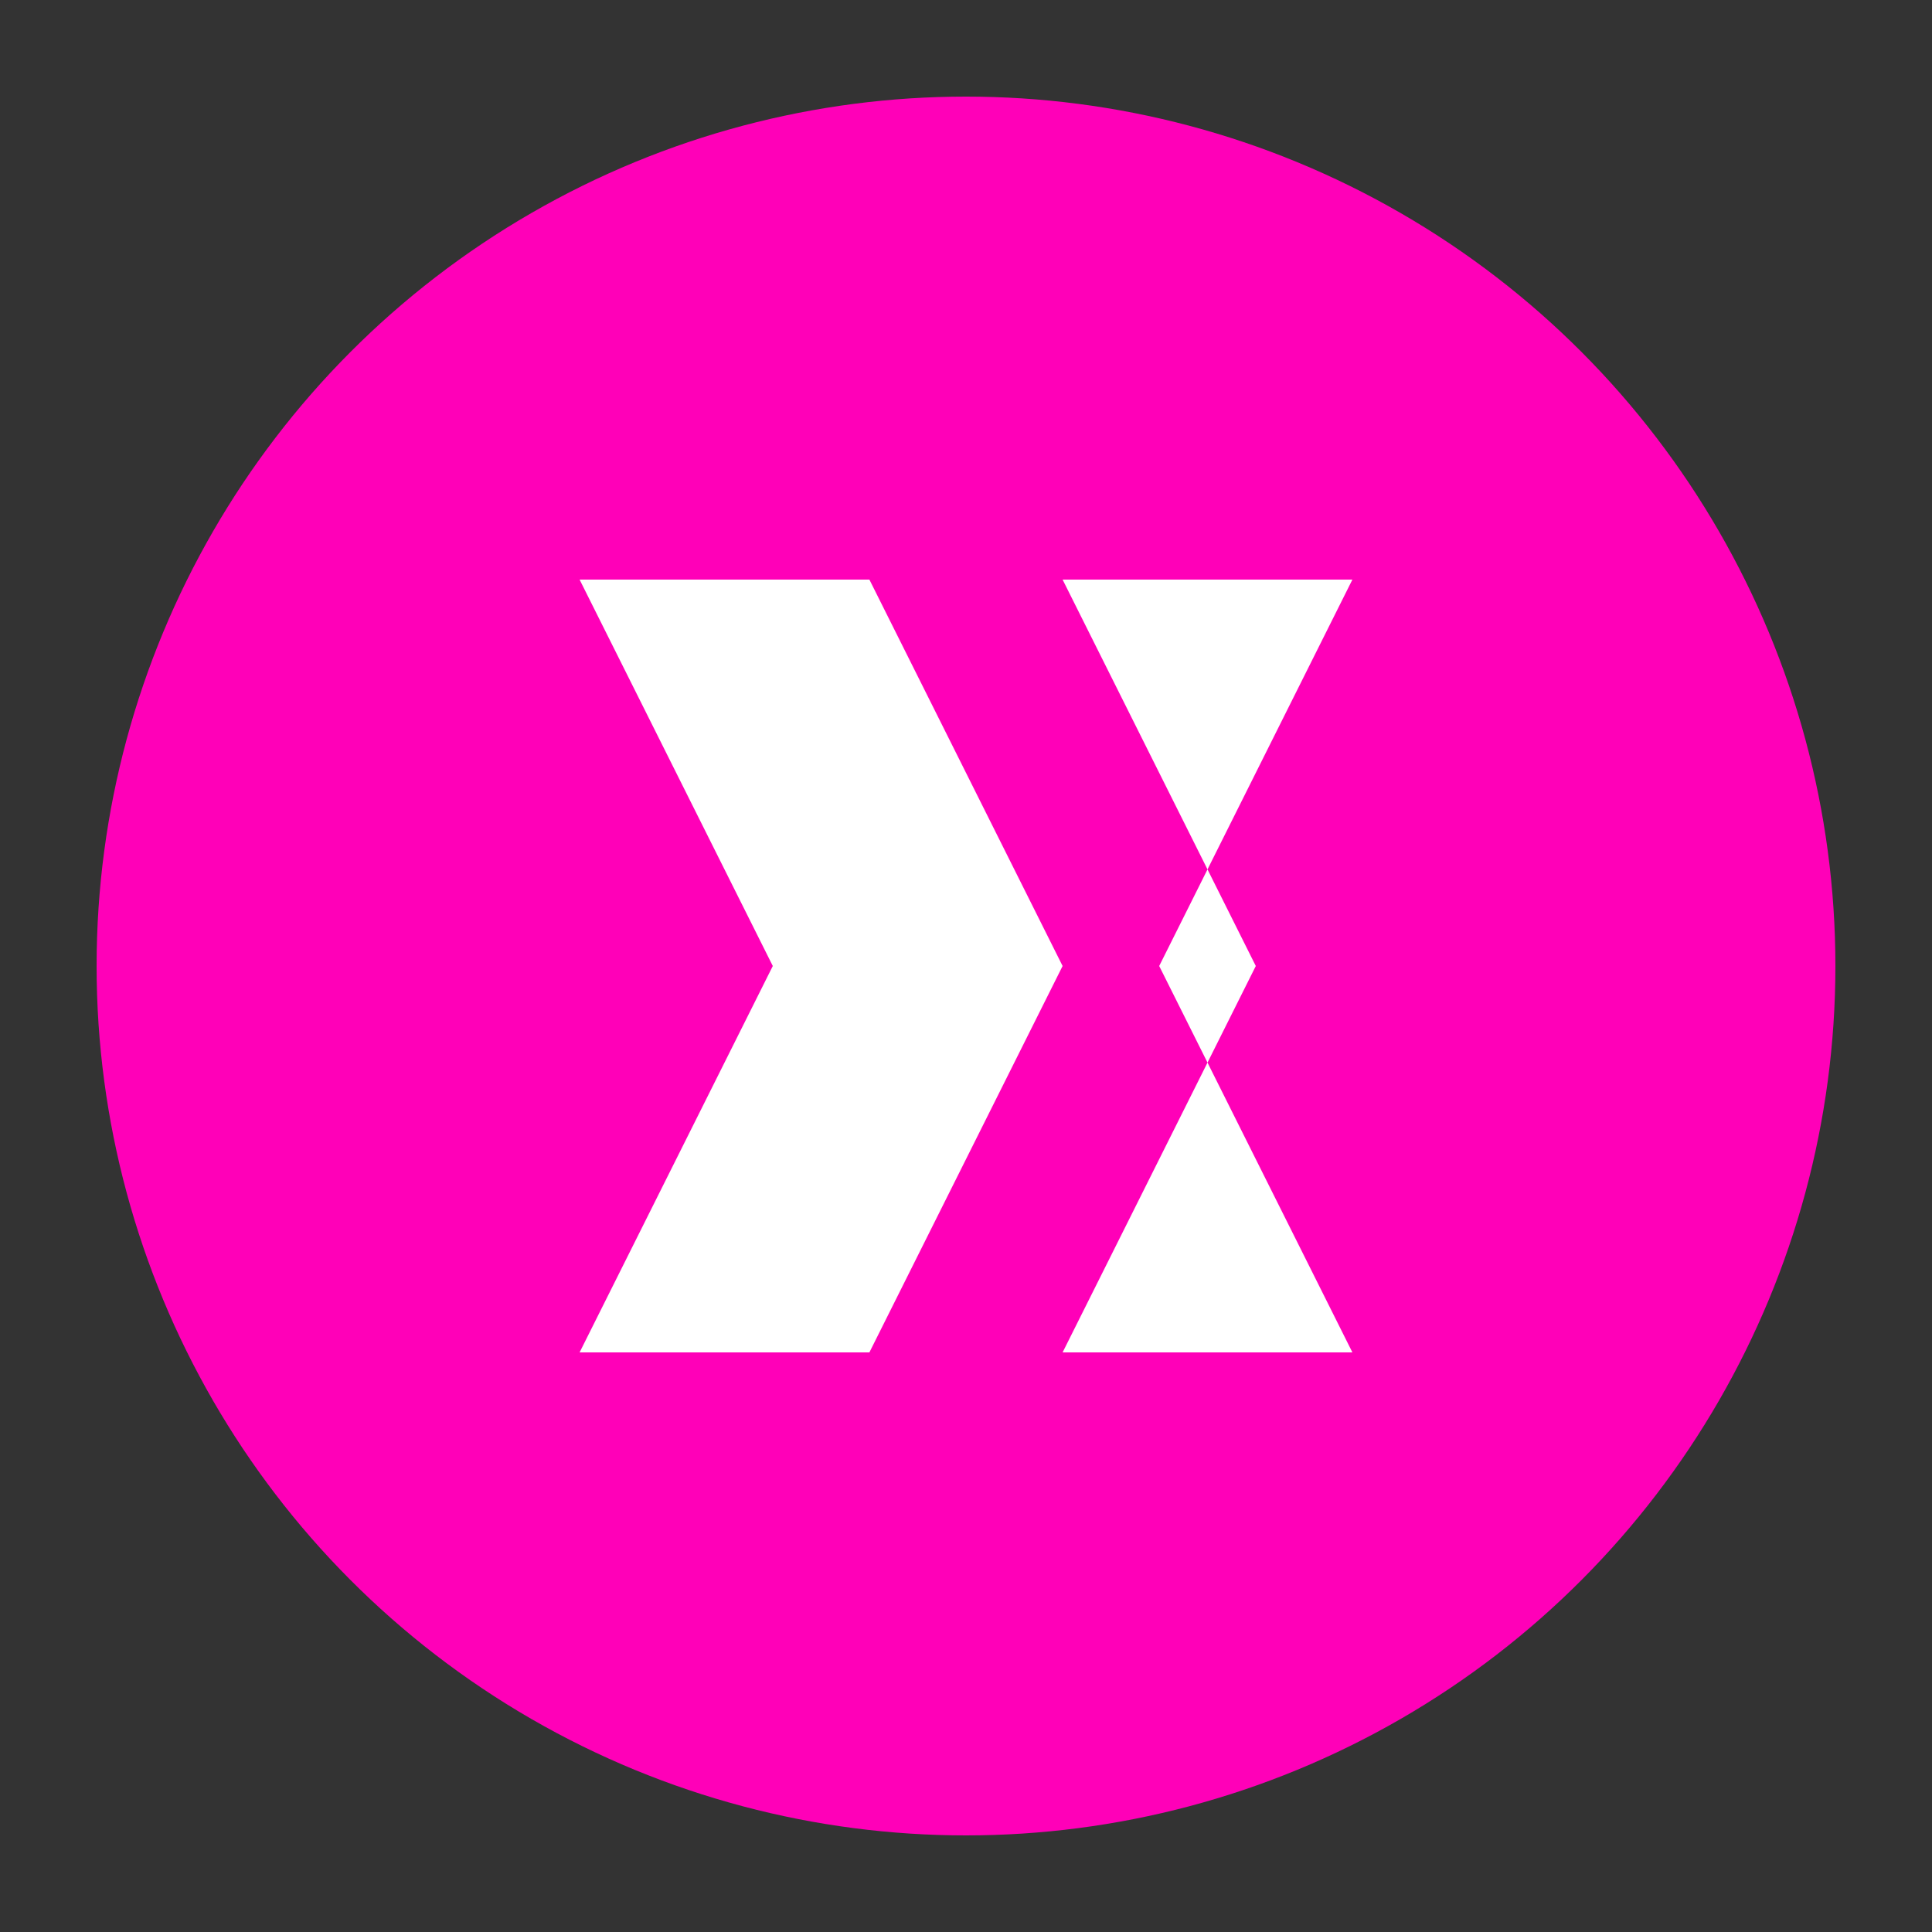 <svg width="100" height="100" viewBox="0 0 100 100" fill="none" xmlns="http://www.w3.org/2000/svg">
  <rect x="0" y="0" width="100" height="100" fill="#333333" stroke="none"/>
  <circle cx="50" cy="50" r="45" fill="#FF00B8"/>
  <path d="M30 30H45L55 50L45 70H30L40 50L30 30Z" fill="white"/>
  <path d="M55 30H70L60 50L70 70H55L65 50L55 30Z" fill="white"/>
</svg> 